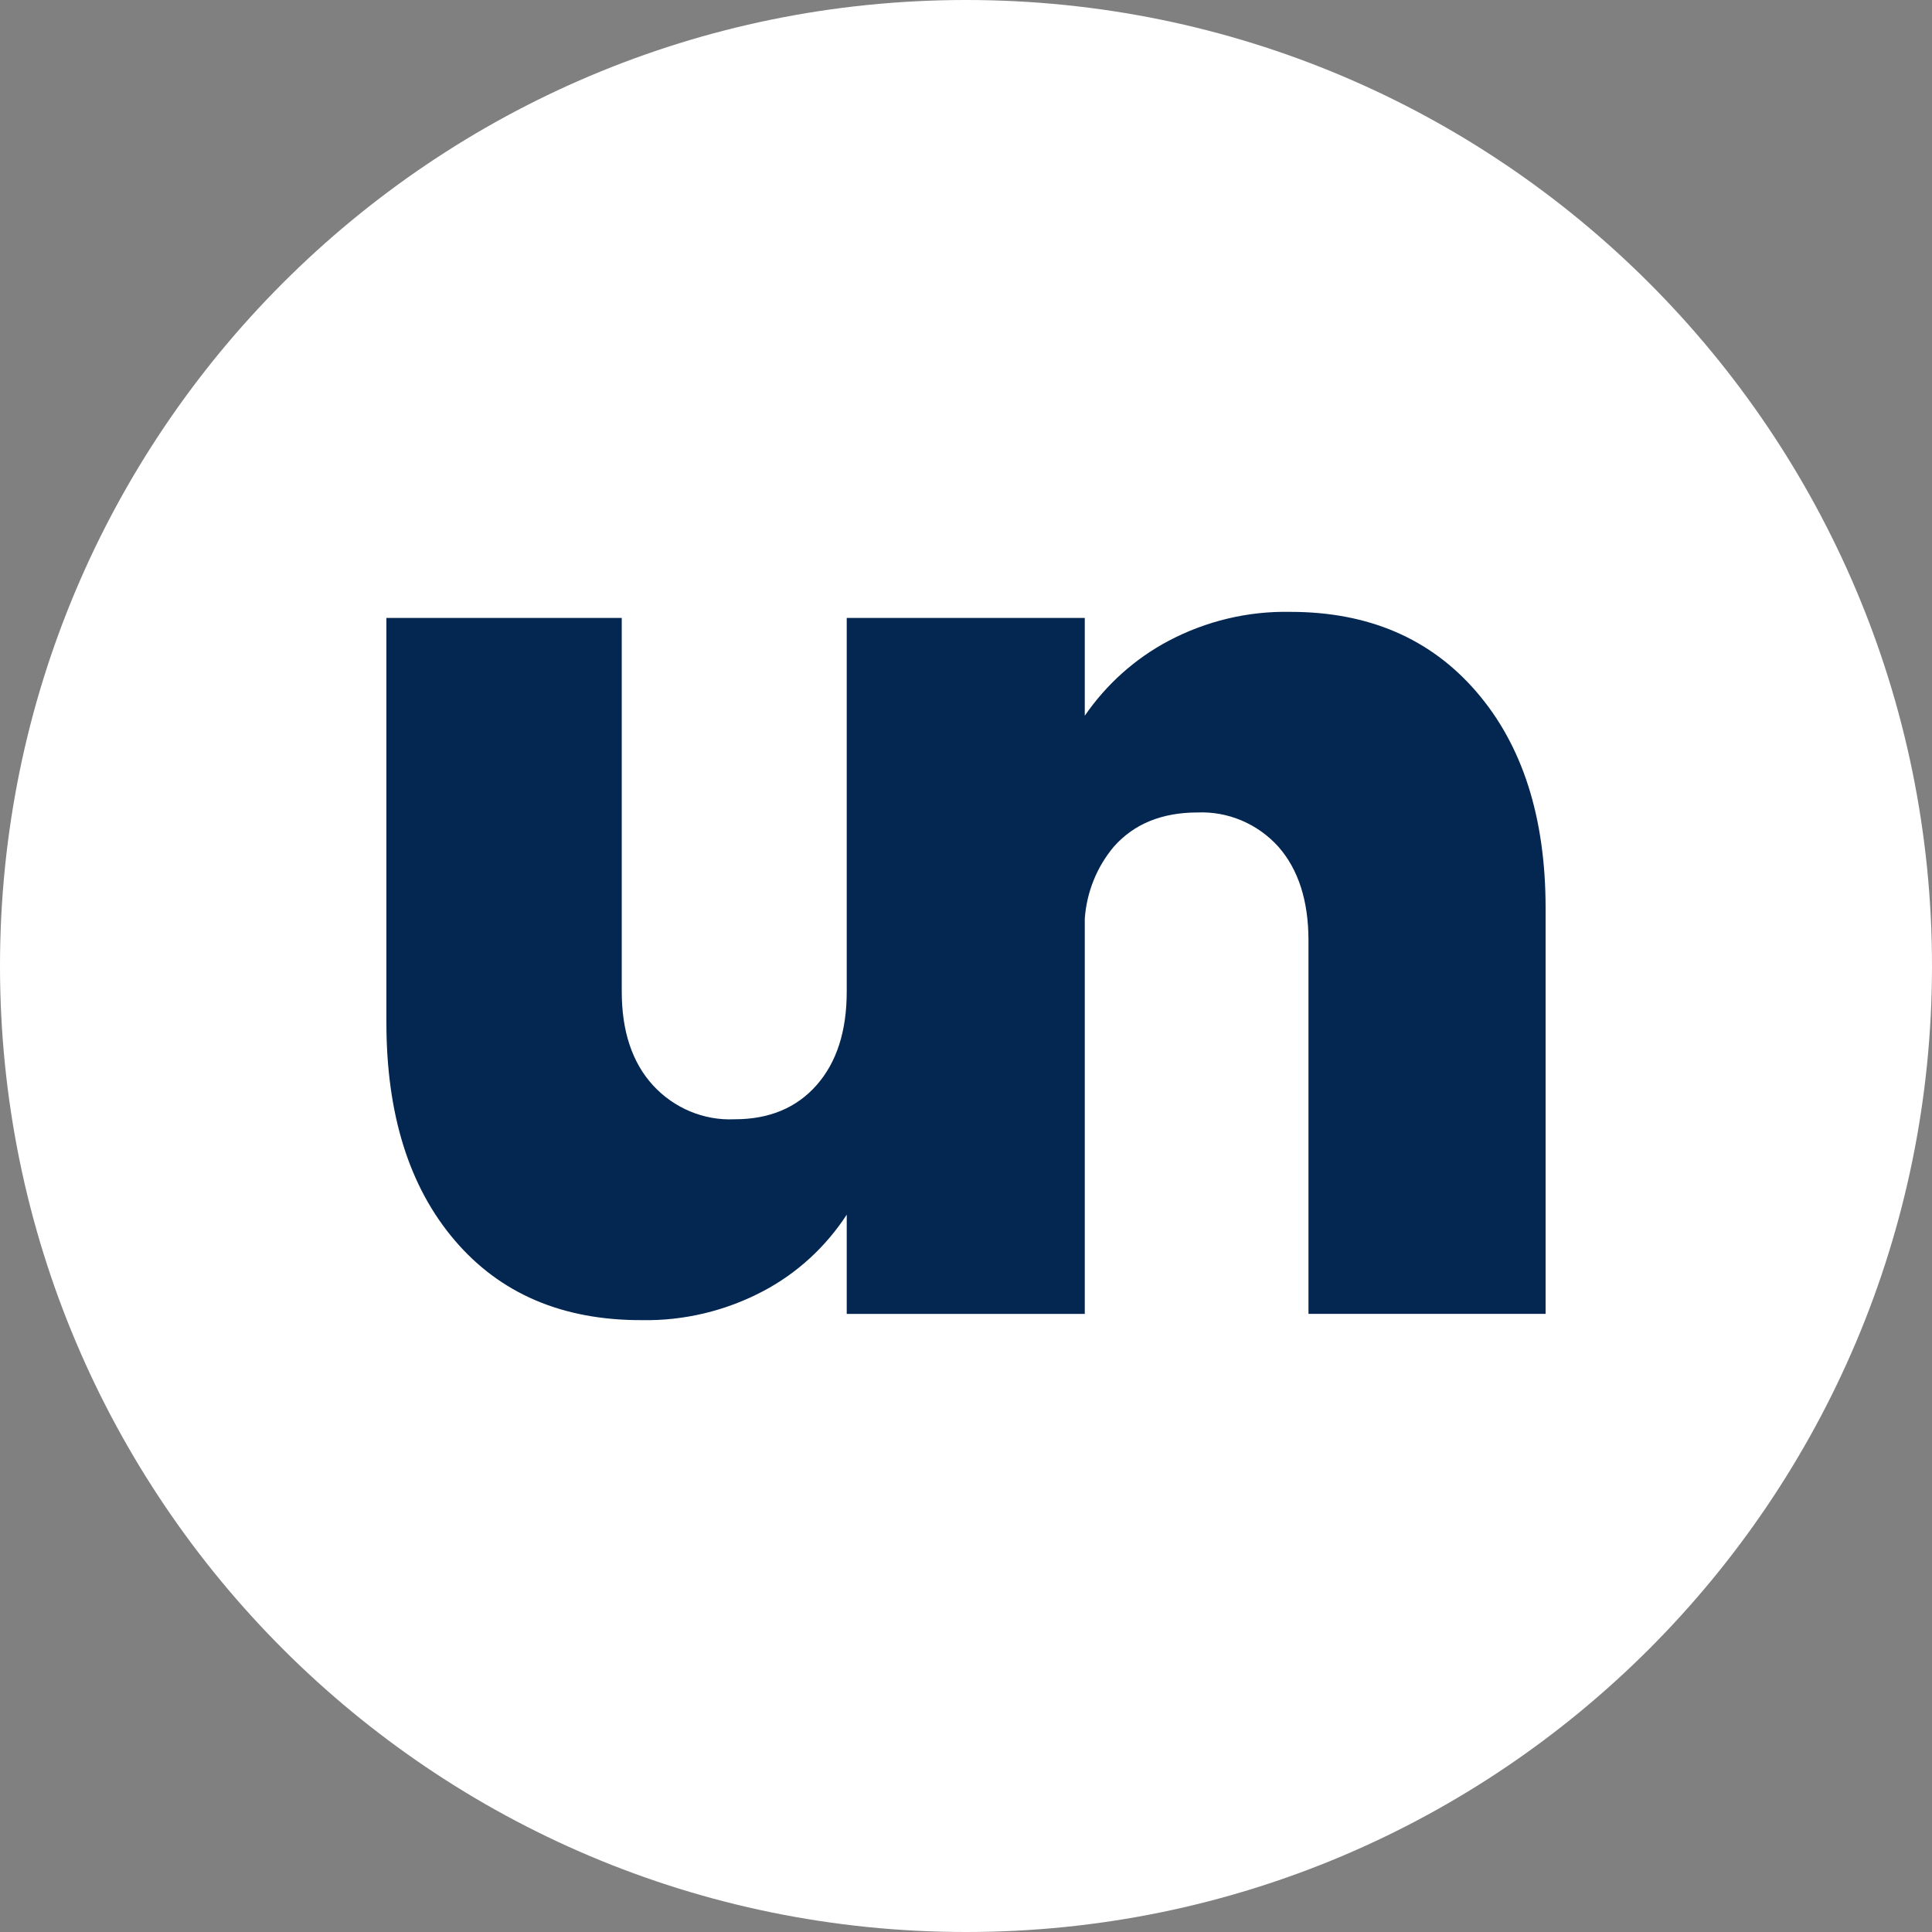 <svg width="60" height="60" viewBox="0 0 60 60" fill="none" xmlns="http://www.w3.org/2000/svg">
<rect x="0" y="0" width="60" height="60" fill="#808080" stroke="none"/>
<g clip-path="url(#iconclip306)">
<path d="M30 60C46.569 60 60 46.569 60 30C60 13.431 46.569 0 30 0C13.431 0 0 13.431 0 30C0 46.569 13.431 60 30 60Z" fill="white"/>
<path d="M45.85 21.483C44.424 19.829 42.498 19.002 40.073 19.002C38.755 18.975 37.453 19.287 36.282 19.907C35.249 20.456 34.36 21.252 33.689 22.227V19.19H26.296V30.79C26.296 32.023 25.984 32.993 25.359 33.701C24.734 34.409 23.883 34.762 22.807 34.76C22.336 34.781 21.866 34.697 21.429 34.514C20.992 34.331 20.598 34.054 20.275 33.701C19.631 32.993 19.309 32.023 19.309 30.79V19.19H12V31.753C12 34.605 12.706 36.86 14.119 38.517C15.531 40.175 17.464 41.002 19.918 40.998C21.235 41.024 22.538 40.713 23.709 40.093C24.753 39.541 25.643 38.725 26.296 37.723V40.805H33.689V28.525C33.749 27.7 34.066 26.917 34.593 26.292C35.218 25.587 36.081 25.234 37.183 25.232C37.652 25.212 38.12 25.296 38.554 25.479C38.988 25.662 39.379 25.939 39.698 26.292C40.322 27 40.634 27.97 40.636 29.202V40.803H48V28.207C48 25.384 47.283 23.142 45.85 21.483Z" fill="#042751"/>
</g>
<defs>
<clipPath id="iconclip306">
<rect width="60" height="60" fill="white"/>
</clipPath>
</defs>
</svg>
